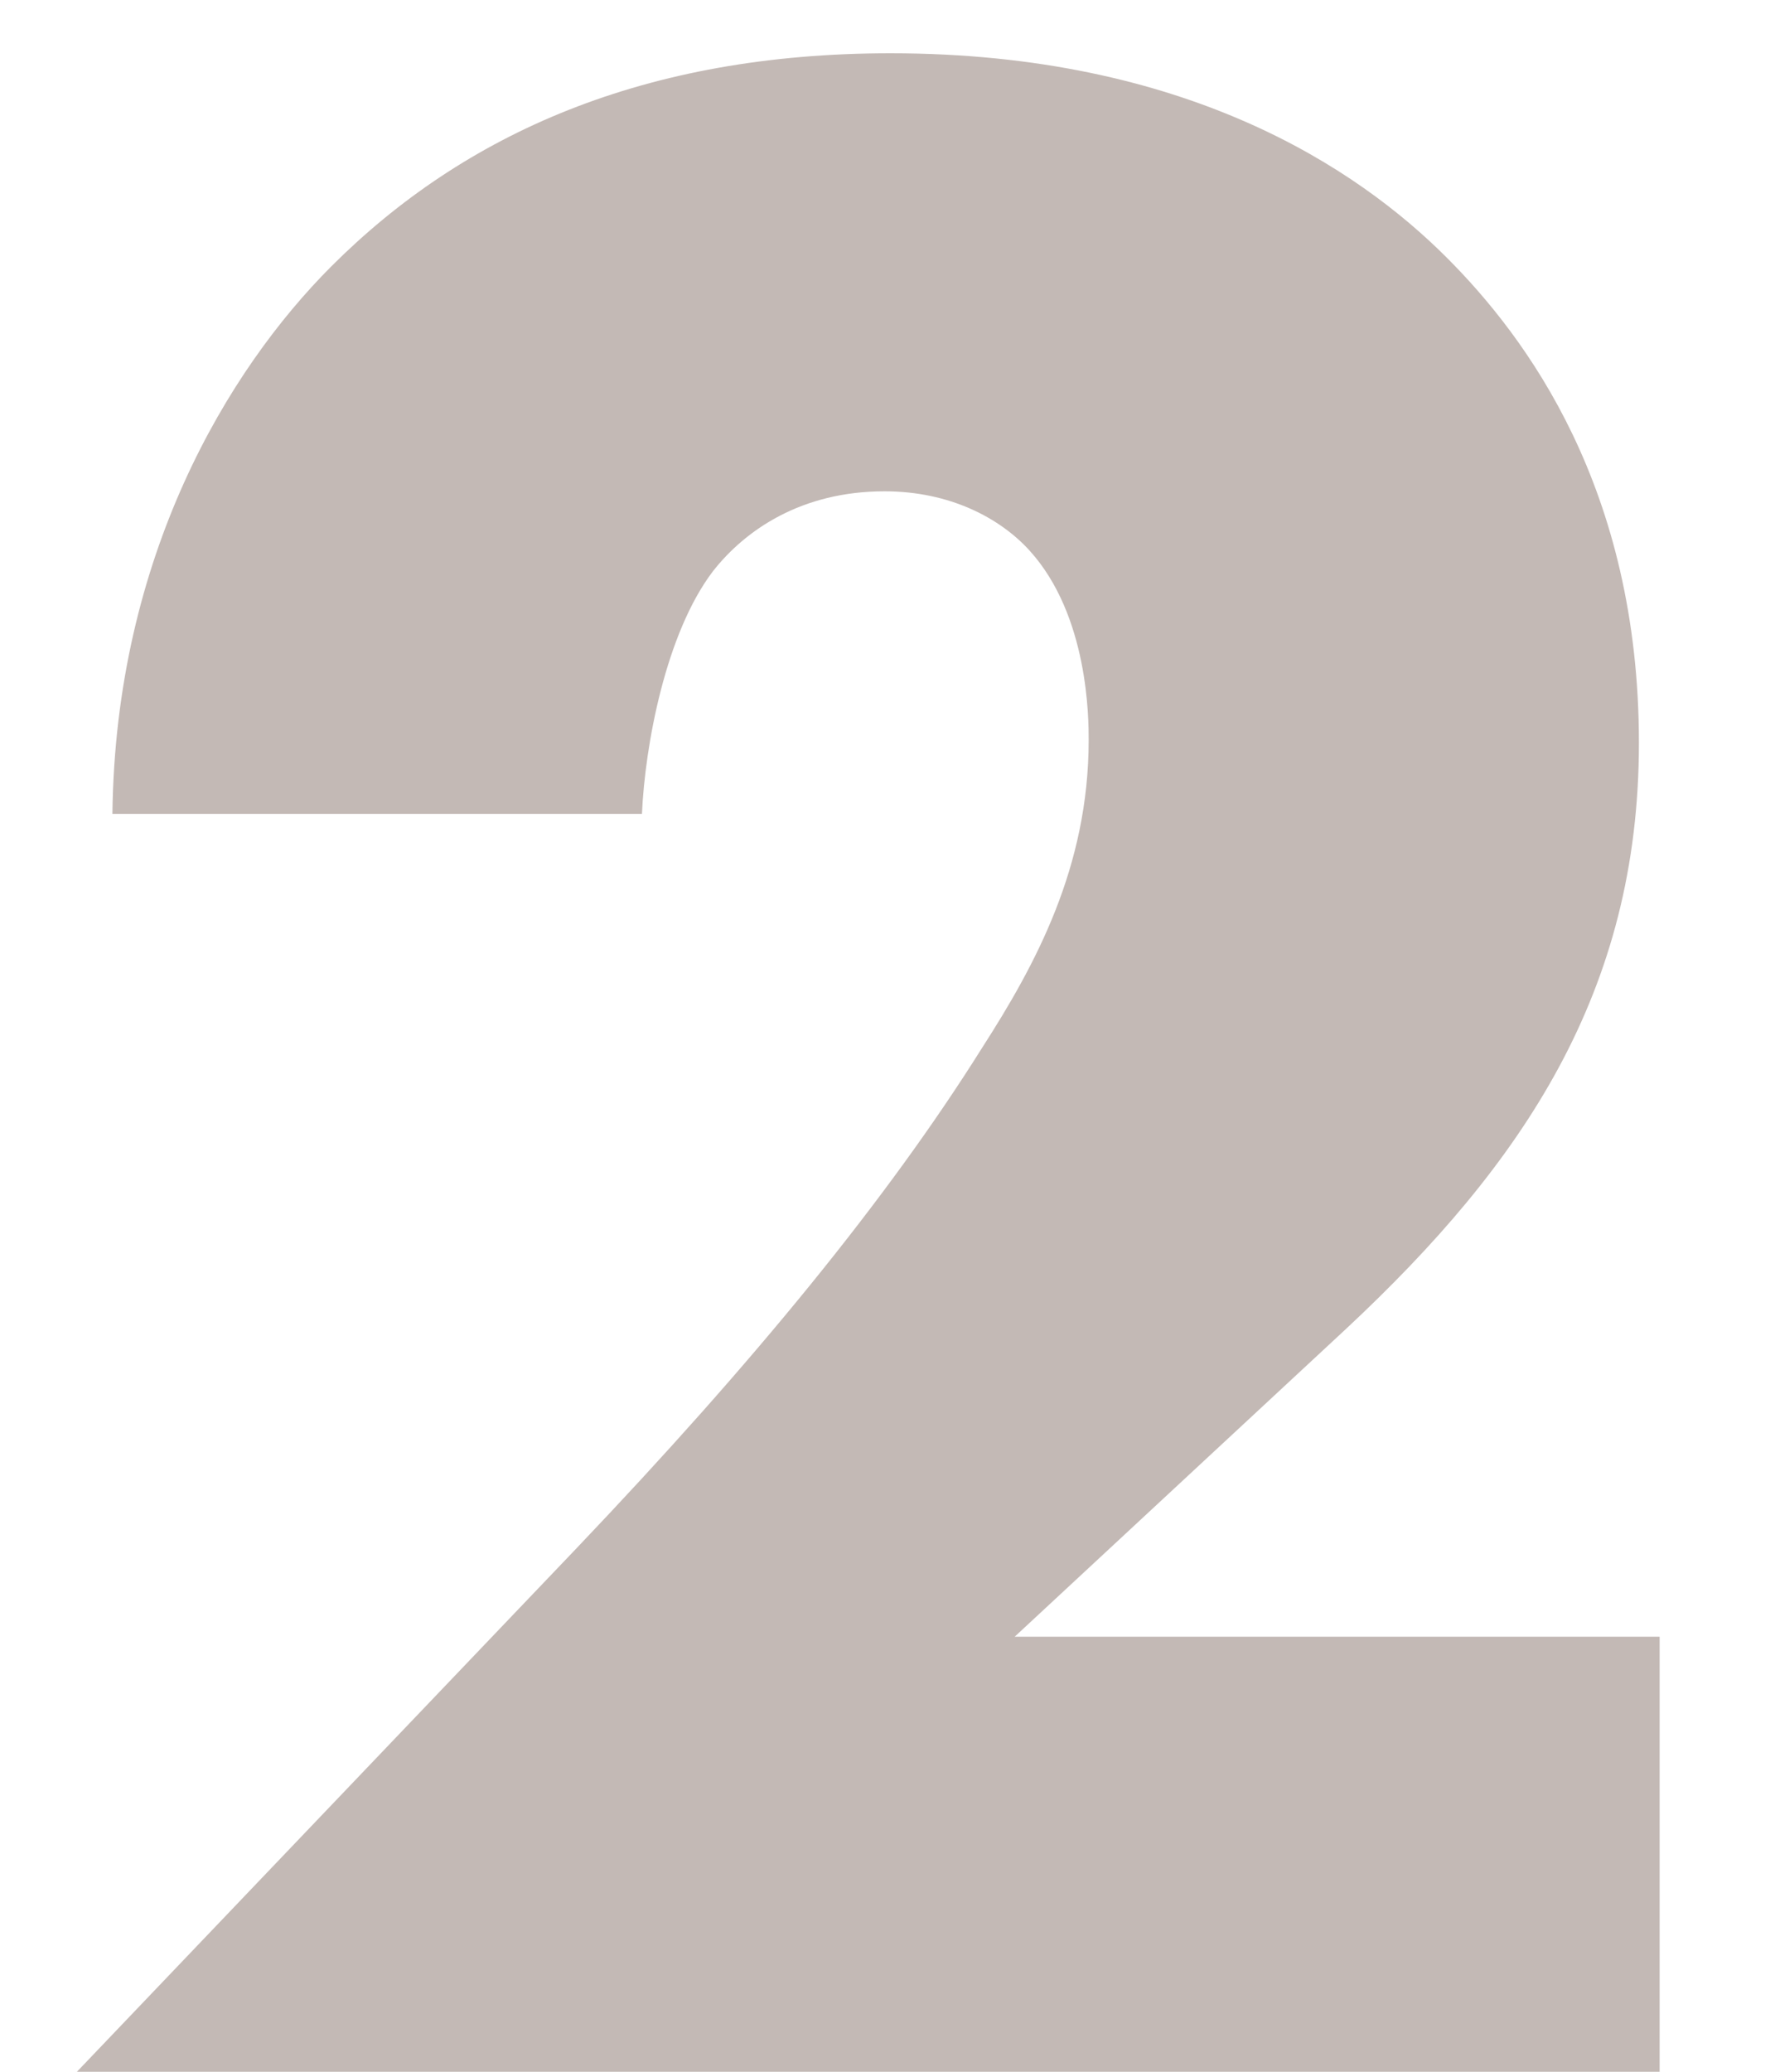 <svg width="12" height="14" viewBox="0 0 12 14" fill="none" xmlns="http://www.w3.org/2000/svg">
<path d="M11.22 11.06V14H0.52L3.9 10.46C5.1 9.2 6 8.1 6.64 7.08C7 6.52 7.36 5.86 7.36 5C7.36 4.86 7.36 4.16 6.96 3.72C6.76 3.5 6.42 3.32 5.98 3.32C5.42 3.32 5.04 3.58 4.82 3.86C4.5 4.28 4.36 5.04 4.34 5.5H0.76C0.78 3.76 1.54 2.5 2.24 1.8C3.14 0.9 4.36 0.36 6.02 0.36C8.02 0.36 9.18 1.14 9.78 1.74C10.32 2.28 11.08 3.3 11.08 5.02C11.08 6.7 10.3 7.86 9.1 8.98L6.86 11.06H11.22Z" fill="#C3B9B5"/>
</svg>
